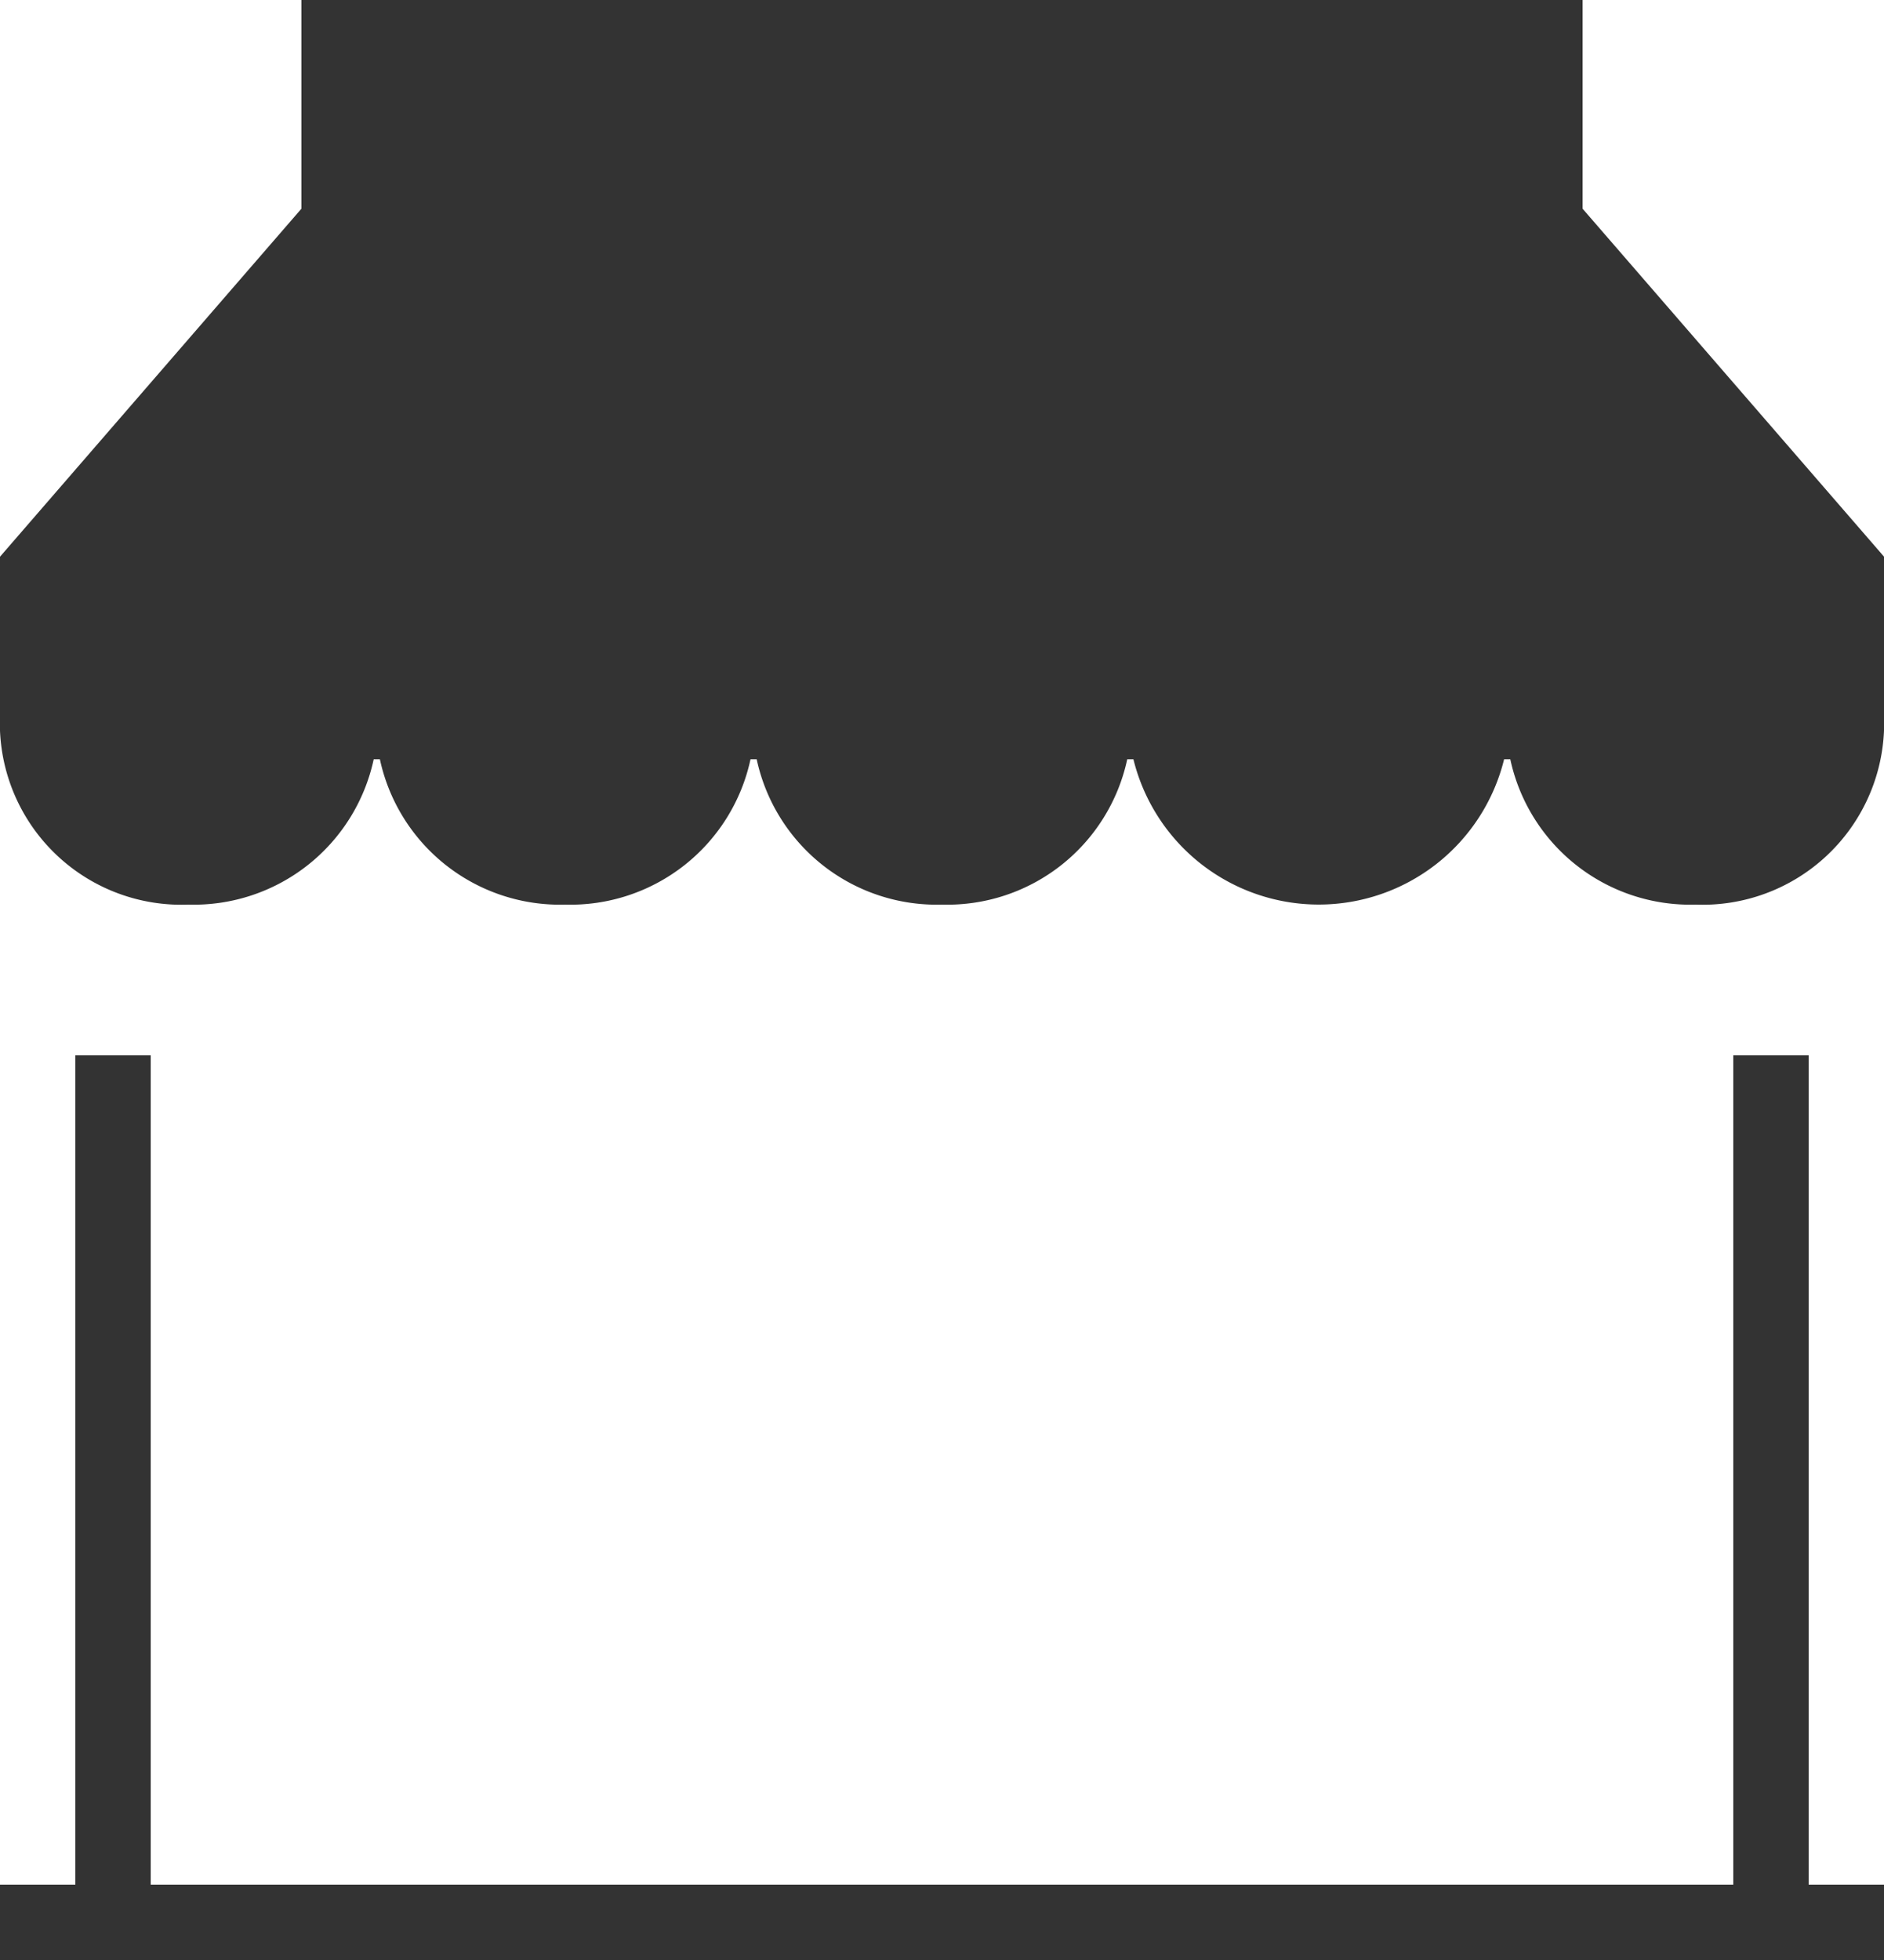 <svg xmlns="http://www.w3.org/2000/svg" width="25" height="26" viewBox="0 0 25 26">
    <g data-name="Group 24">
        <path data-name="Path 2" d="M.643 0h23.262l.411 1.806-.411 1.6-.978 1.151-1.427-.182-.9-.624-.8-1.295h-.4l-.311.948-.828.97-1.181.181-.917-.181-1.02-1.262-.354-.657-.564.205-.215.946-.755.768-.773.181-1.249-.181-.7-.768-.641-1.15-.308-.178-.424.835-.4.638-1.066.8h-.878l-.716-.5-.779-.651-.3-.948H4.4l-.272.657-.577.946-.951.32-.956.181-.784-.5-.7-.946L0 1.806.158.648z" transform="translate(.357 7.018)" style="fill:#c7996d"/>
        <path d="M20.041 10.072h-.082a2.533 2.533 0 0 1-4.919 0h-.082A2.443 2.443 0 0 1 12.5 12a2.443 2.443 0 0 1-2.459-1.928h-.082A2.444 2.444 0 0 1 7.5 12a2.444 2.444 0 0 1-2.459-1.928h-.082A2.443 2.443 0 0 1 2.5 12 2.409 2.409 0 0 1 0 9.692V7.385l4-4.617V0h17v2.768l4 4.616v2.308A2.409 2.409 0 0 1 22.5 12a2.443 2.443 0 0 1-2.459-1.928z" style="fill:#333"/>
        <path data-name="Combined Shape" d="M25 12H0v-1h1V0h1v11h21V0h1v11h1v1z" transform="translate(0 14)" style="fill:#333"/>
    </g>
</svg>
